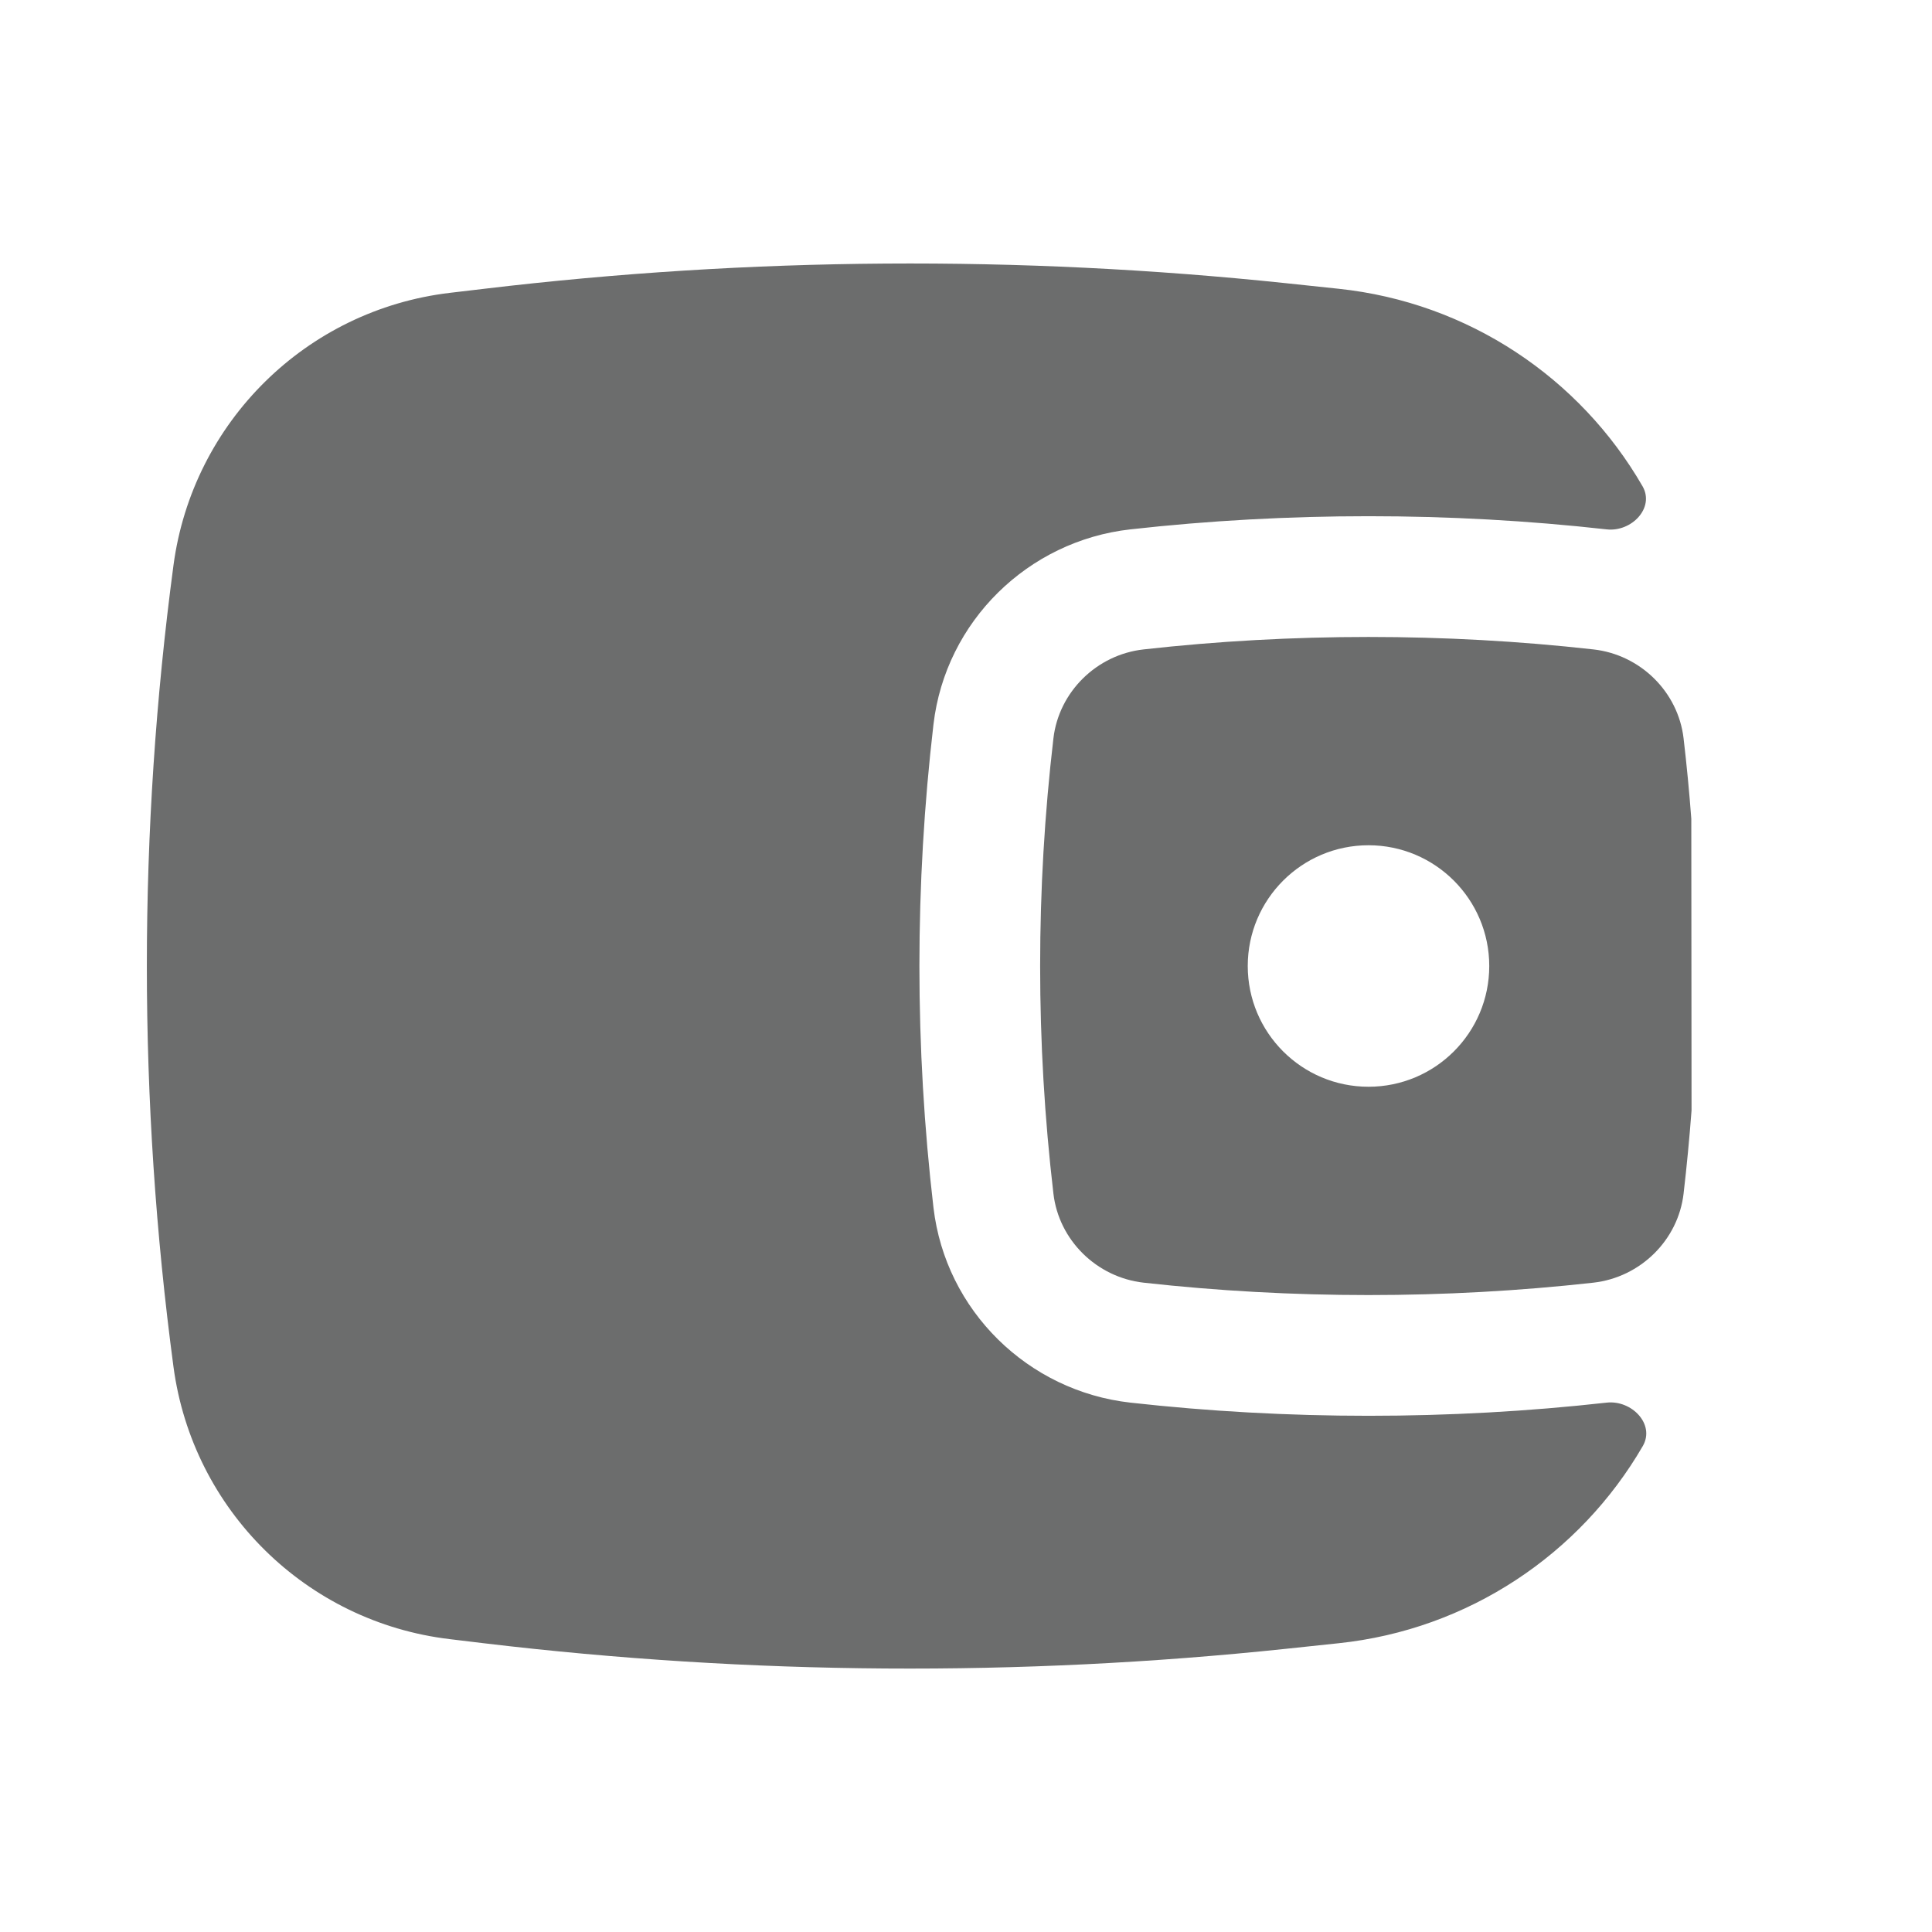 <svg width="24" height="24" viewBox="0 0 24 24" fill="none" xmlns="http://www.w3.org/2000/svg">
<path fill-rule="evenodd" clip-rule="evenodd" d="M21.01 10.171L21.013 13.794C20.987 14.139 20.954 14.484 20.914 14.828C20.847 15.404 20.379 15.868 19.792 15.934C17.952 16.139 16.048 16.139 14.208 15.934C13.621 15.868 13.153 15.404 13.086 14.828C12.866 12.949 12.866 11.051 13.086 9.172C13.153 8.597 13.621 8.132 14.208 8.067C16.048 7.861 17.952 7.861 19.792 8.067C20.379 8.132 20.847 8.597 20.914 9.172C20.953 9.505 20.985 9.838 21.01 10.171ZM17 10.5C16.172 10.5 15.5 11.172 15.5 12C15.5 12.829 16.172 13.5 17 13.5C17.828 13.5 18.5 12.829 18.5 12C18.5 11.172 17.828 10.5 17 10.5Z" fill="#6C6D6D"/>
<path d="M20.404 6.04C20.559 6.309 20.267 6.611 19.958 6.576C18.008 6.358 15.992 6.358 14.042 6.576C12.772 6.718 11.746 7.718 11.596 8.998C11.363 10.992 11.363 13.008 11.596 15.002C11.746 16.283 12.772 17.282 14.042 17.424C15.992 17.642 18.008 17.642 19.958 17.424C20.269 17.389 20.564 17.693 20.407 17.964C19.628 19.307 18.24 20.244 16.627 20.413L15.975 20.482C12.664 20.831 9.325 20.808 6.019 20.414L5.587 20.362C3.805 20.15 2.393 18.758 2.155 16.979C1.714 13.674 1.714 10.326 2.155 7.022C2.393 5.243 3.805 3.85 5.587 3.638L6.019 3.587C9.325 3.193 12.664 3.17 15.975 3.518L16.627 3.587C18.241 3.757 19.627 4.695 20.404 6.04Z" fill="#6C6D6D"/>
</svg>

